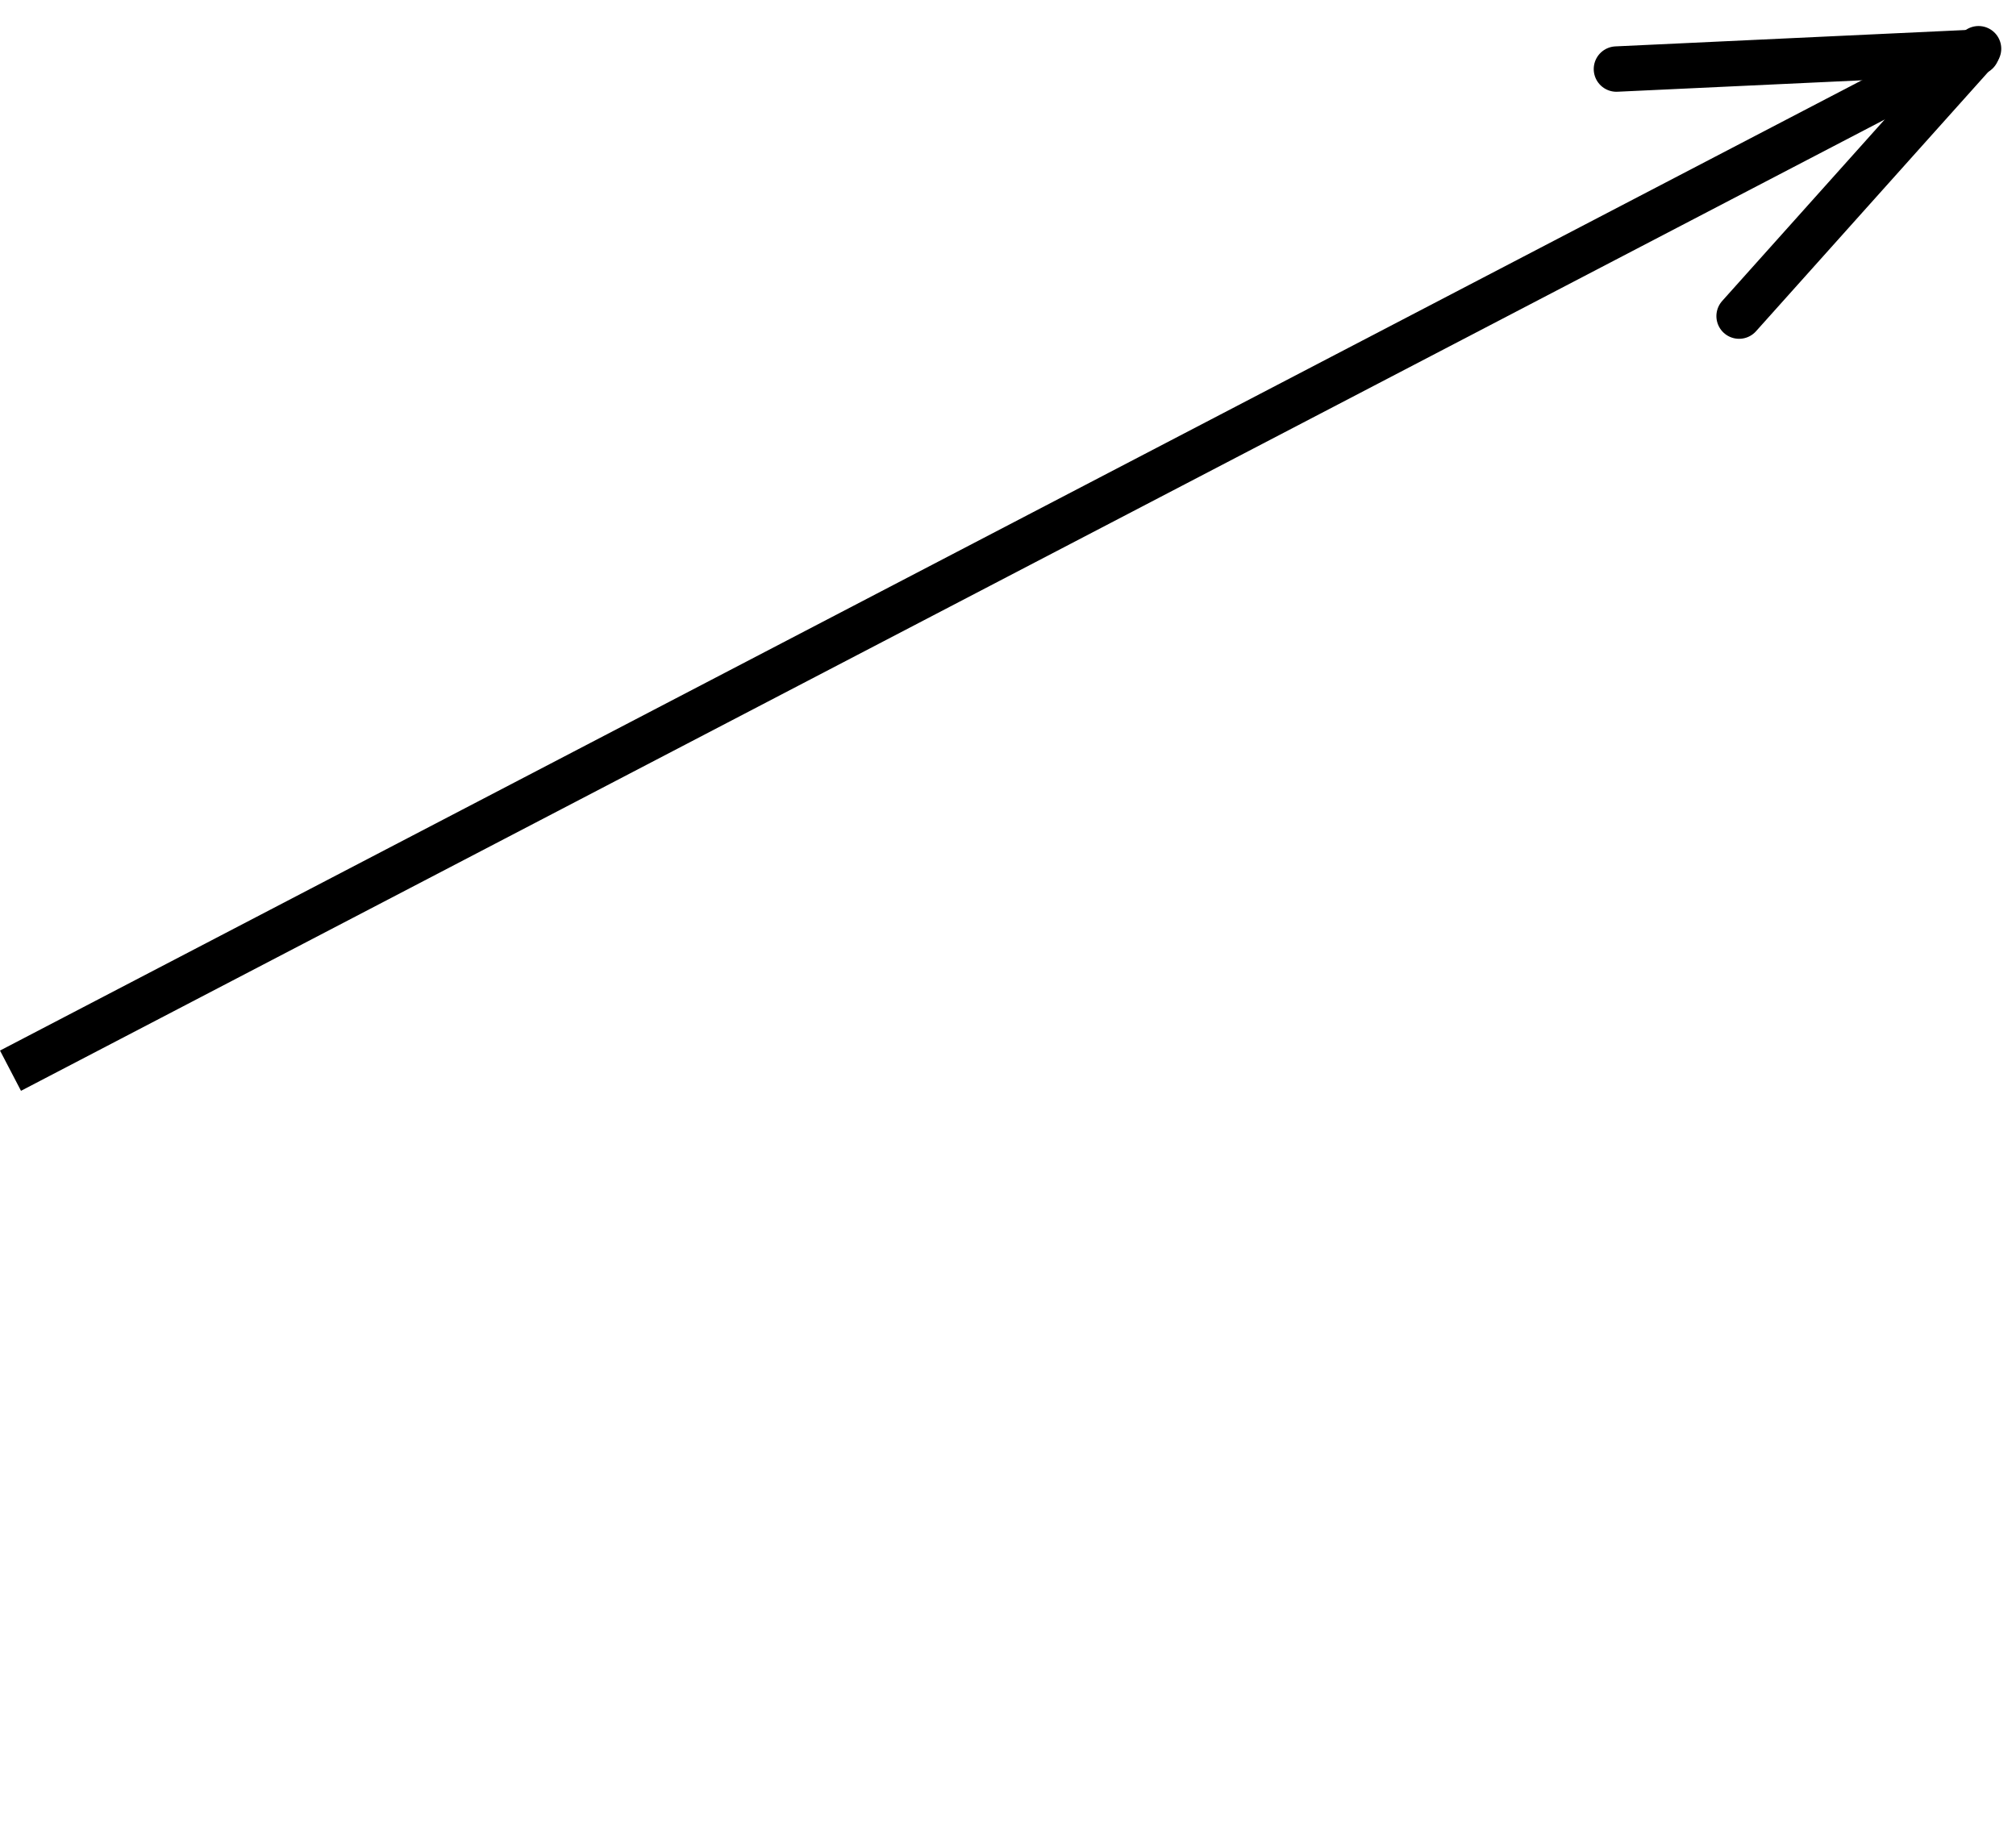 <svg width="222" height="203" viewBox="0 0 222 203" fill="none" xmlns="http://www.w3.org/2000/svg">
<path d="M178 7.607L217.685 5.75" stroke="black" stroke-width="5" stroke-linecap="round"/>
<path d="M191.508 34.817L217.876 5.367" stroke="black" stroke-width="5" stroke-linecap="round"/>
<mask id="path-3-inside-1" fill="white">
<rect x="27.19" y="125.128" width="47.133" height="77.873" rx="5"/>
</mask>
<rect x="27.19" y="125.128" width="47.133" height="77.873" rx="5" stroke="#FF0000" stroke-width="12" mask="url(#path-3-inside-1)"/>
<mask id="path-4-inside-2" fill="white">
<rect x="170.639" y="61.6" width="47.133" height="141.4" rx="5"/>
</mask>
<rect x="170.639" y="61.6" width="47.133" height="141.4" rx="5" stroke="#08B00F" stroke-width="12" mask="url(#path-4-inside-2)"/>
<mask id="path-5-inside-3" fill="white">
<rect x="98.915" y="94.387" width="47.133" height="108.612" rx="5"/>
</mask>
<rect x="98.915" y="94.387" width="47.133" height="108.612" rx="5" stroke="#FFD600" stroke-width="12" mask="url(#path-5-inside-3)"/>
<line x1="216.133" y1="5.868" x2="1.156" y2="117.931" stroke="black" stroke-width="5"/>
</svg>
